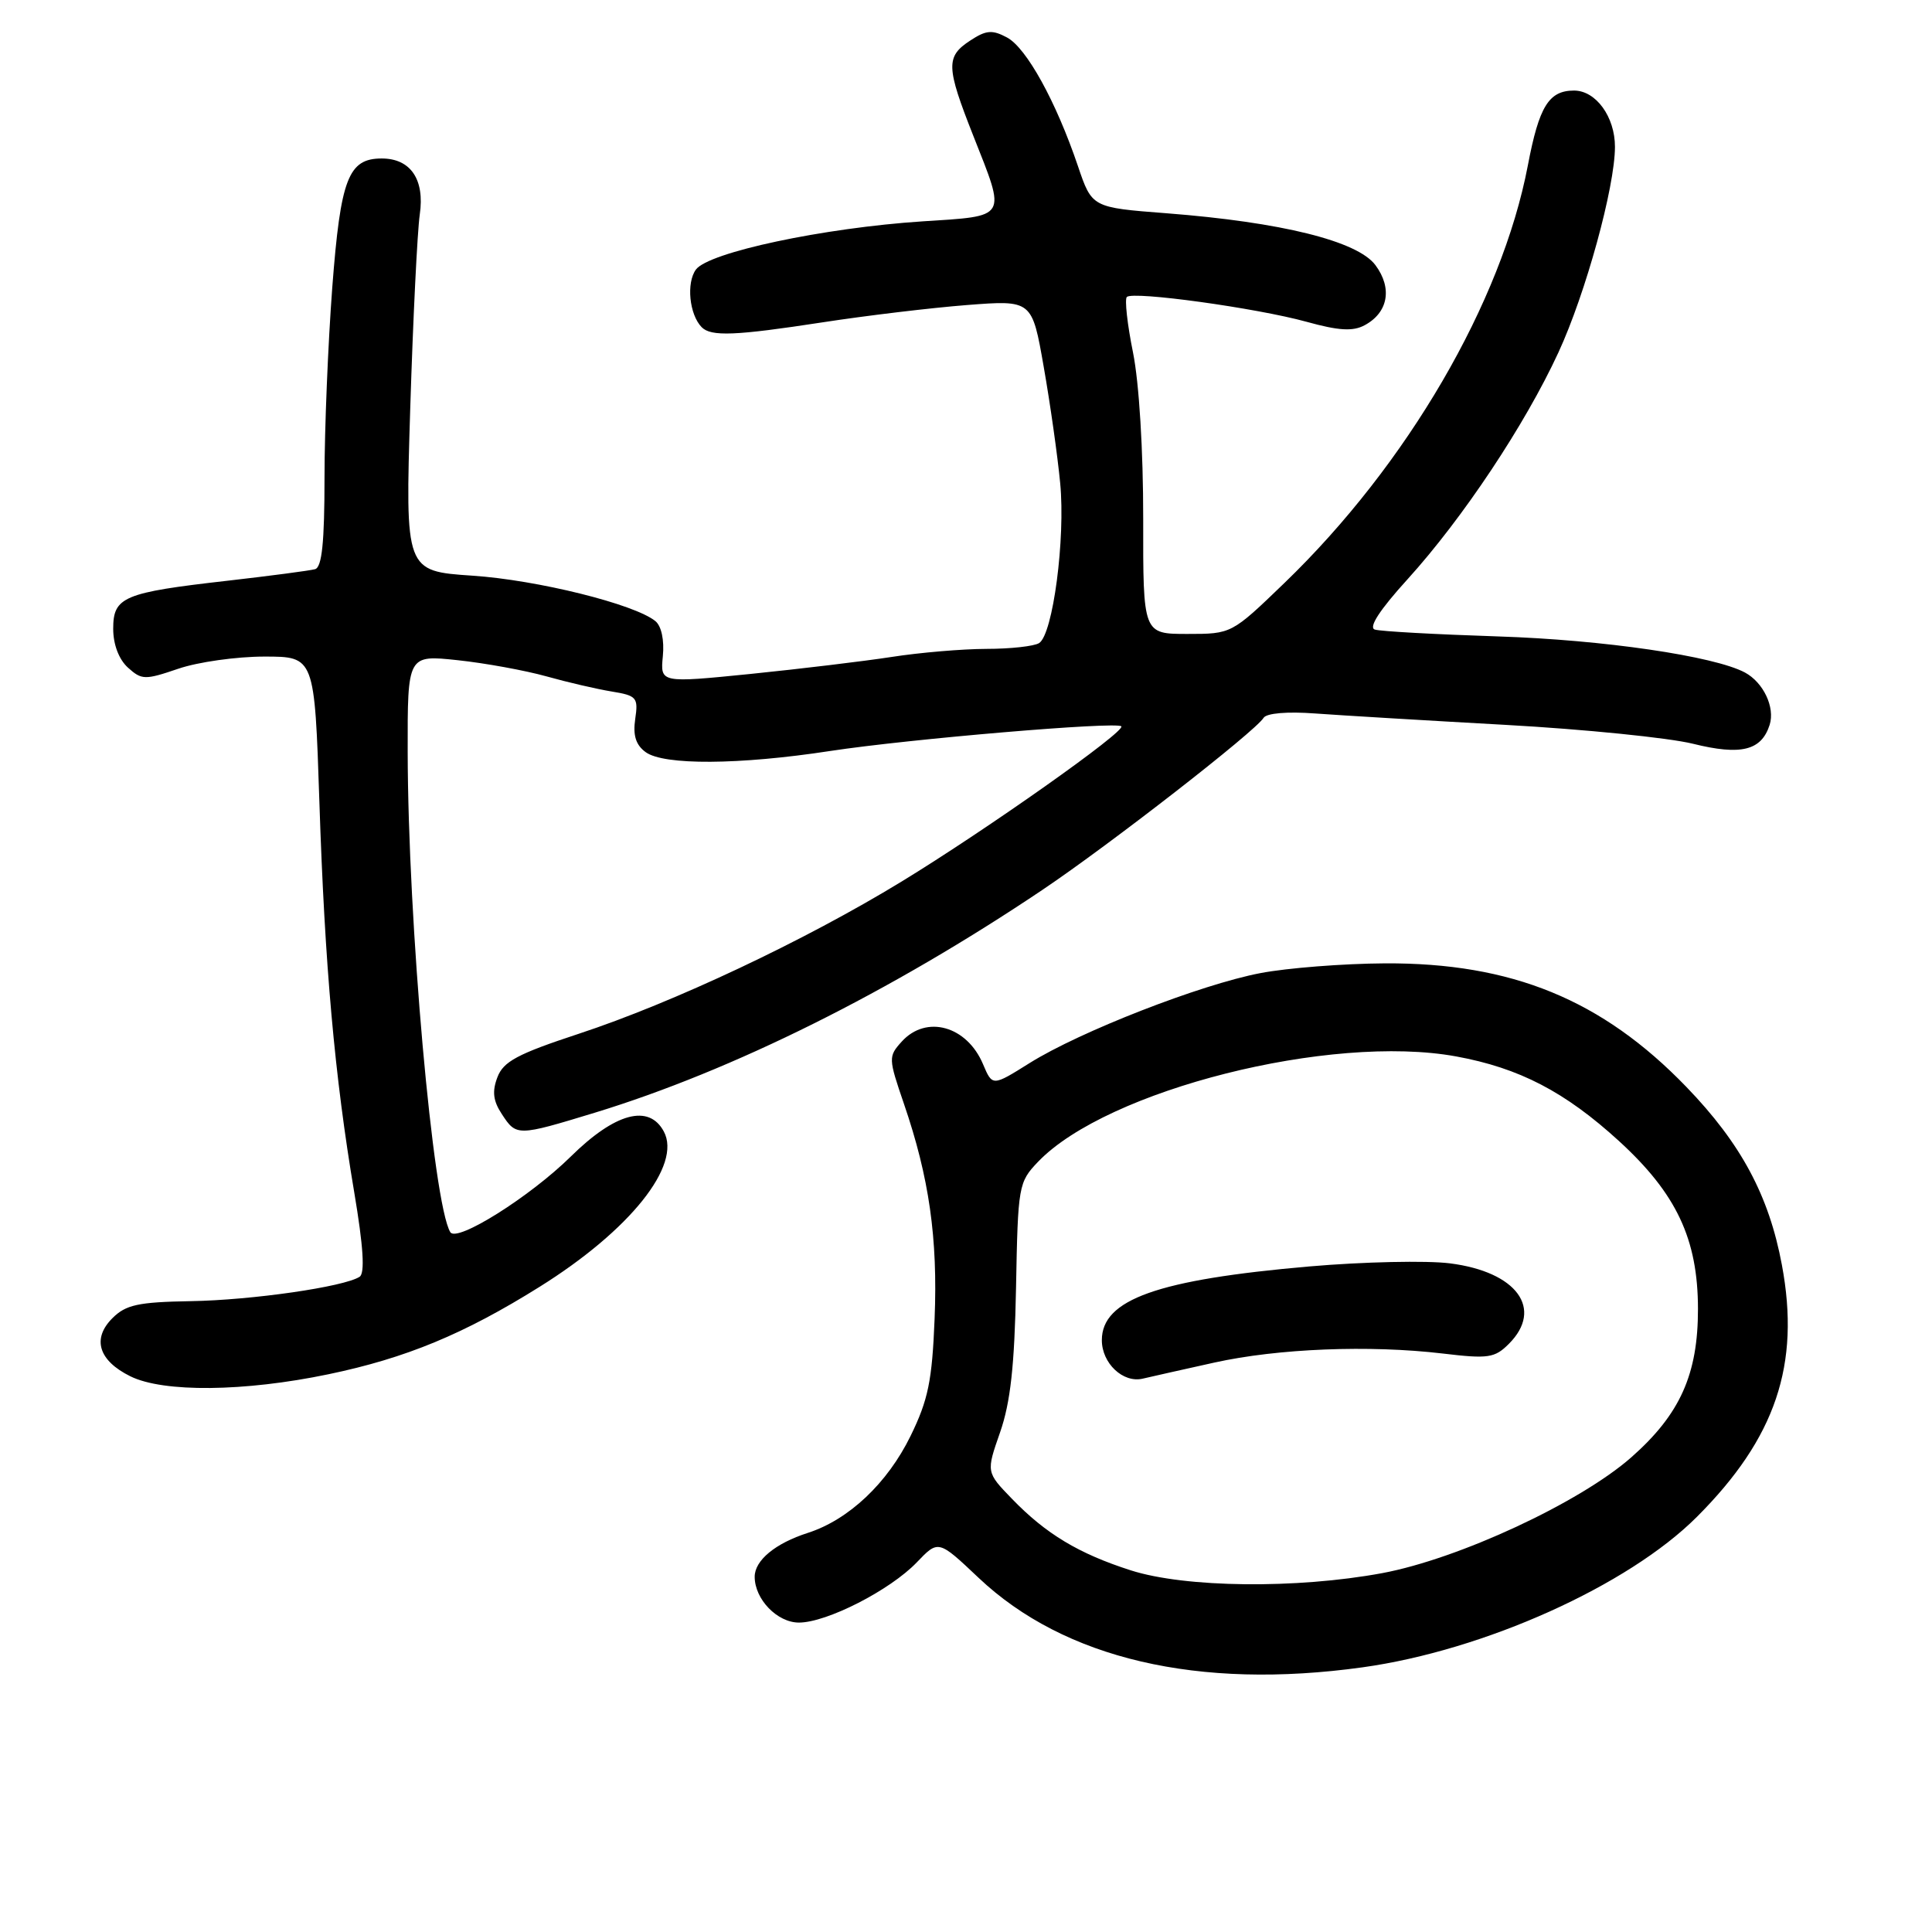 <?xml version="1.0" encoding="UTF-8" standalone="no"?>
<!DOCTYPE svg PUBLIC "-//W3C//DTD SVG 1.1//EN" "http://www.w3.org/Graphics/SVG/1.1/DTD/svg11.dtd" >
<svg xmlns="http://www.w3.org/2000/svg" xmlns:xlink="http://www.w3.org/1999/xlink" version="1.1" viewBox="0 0 256 256">
 <g >
 <path fill="currentColor"
d=" M 180.54 220.93 C 196.66 218.69 215.73 210.11 224.84 201.00 C 235.29 190.55 238.58 180.81 236.11 167.61 C 234.40 158.43 230.70 151.53 223.46 144.03 C 212.29 132.46 200.32 127.56 183.50 127.65 C 178.00 127.68 170.58 128.26 167.02 128.94 C 159.10 130.45 143.11 136.68 136.43 140.86 C 131.50 143.95 131.50 143.95 130.26 141.02 C 128.12 135.93 122.73 134.43 119.48 138.02 C 117.70 139.99 117.71 140.23 119.78 146.27 C 123.12 156.01 124.27 164.06 123.84 174.73 C 123.51 182.97 122.99 185.49 120.66 190.26 C 117.59 196.54 112.45 201.38 107.03 203.12 C 102.73 204.50 100.00 206.76 100.00 208.93 C 100.00 211.91 102.99 215.00 105.86 215.00 C 109.55 215.00 117.94 210.71 121.48 207.02 C 124.34 204.03 124.34 204.03 129.67 209.07 C 141.03 219.81 158.80 223.95 180.54 220.93 Z  M 43.50 182.10 C 53.79 179.96 61.49 176.77 71.50 170.51 C 83.47 163.03 90.36 154.41 87.96 149.93 C 85.99 146.25 81.51 147.45 75.63 153.25 C 70.22 158.58 60.53 164.67 59.67 163.27 C 57.37 159.48 54.06 122.19 54.02 99.63 C 54.00 86.77 54.00 86.77 60.65 87.48 C 64.31 87.87 69.60 88.84 72.40 89.62 C 75.21 90.41 79.10 91.31 81.06 91.63 C 84.37 92.17 84.59 92.43 84.17 95.27 C 83.85 97.44 84.25 98.71 85.55 99.66 C 87.95 101.42 97.94 101.36 110.00 99.51 C 120.51 97.91 147.92 95.59 148.58 96.24 C 149.21 96.88 130.74 109.93 119.45 116.82 C 106.60 124.66 89.20 132.86 76.69 136.98 C 68.58 139.65 66.70 140.65 65.91 142.74 C 65.19 144.62 65.34 145.88 66.50 147.63 C 68.42 150.57 68.54 150.57 78.81 147.44 C 97.04 141.87 118.00 131.44 138.13 117.91 C 147.06 111.91 166.30 96.94 167.43 95.12 C 167.81 94.50 170.57 94.26 174.28 94.54 C 177.70 94.79 189.05 95.47 199.50 96.05 C 209.95 96.63 221.12 97.76 224.32 98.55 C 230.69 100.13 233.40 99.46 234.49 96.04 C 235.22 93.72 233.66 90.43 231.21 89.11 C 227.12 86.93 212.46 84.78 198.50 84.33 C 190.25 84.06 182.90 83.66 182.17 83.42 C 181.30 83.15 182.82 80.81 186.51 76.75 C 193.81 68.70 202.08 56.28 206.50 46.70 C 210.10 38.91 213.98 24.81 213.99 19.47 C 214.00 15.49 211.47 12.00 208.57 12.00 C 205.23 12.00 203.94 14.08 202.45 21.91 C 198.99 40.06 186.46 61.56 170.19 77.25 C 163.19 84.00 163.19 84.00 157.33 84.00 C 151.46 84.00 151.46 84.00 151.48 68.75 C 151.49 59.71 150.94 50.73 150.13 46.71 C 149.37 42.97 149.01 39.66 149.31 39.35 C 150.12 38.55 166.50 40.81 173.13 42.64 C 177.38 43.82 179.27 43.93 180.81 43.10 C 183.94 41.43 184.53 38.19 182.25 35.13 C 179.88 31.94 169.80 29.44 154.59 28.26 C 144.69 27.50 144.69 27.50 142.83 22.00 C 139.94 13.47 136.02 6.35 133.44 4.97 C 131.48 3.92 130.67 3.98 128.55 5.38 C 125.31 7.50 125.35 8.84 128.97 18.00 C 133.34 29.06 133.61 28.59 122.25 29.33 C 109.14 30.19 93.89 33.43 92.21 35.72 C 90.92 37.49 91.34 41.67 92.97 43.35 C 94.21 44.62 97.42 44.49 109.00 42.71 C 114.78 41.82 123.38 40.79 128.12 40.42 C 136.75 39.75 136.75 39.75 138.30 48.62 C 139.16 53.51 140.14 60.44 140.48 64.02 C 141.19 71.36 139.52 84.05 137.69 85.21 C 137.04 85.63 133.89 85.98 130.69 85.98 C 127.50 85.99 121.85 86.47 118.14 87.05 C 114.44 87.62 106.03 88.63 99.45 89.30 C 87.49 90.50 87.49 90.50 87.83 86.95 C 88.04 84.82 87.64 82.95 86.84 82.30 C 84.08 80.05 71.19 76.85 62.60 76.28 C 53.69 75.68 53.69 75.68 54.36 54.09 C 54.73 42.22 55.30 30.67 55.62 28.43 C 56.30 23.78 54.41 21.00 50.58 21.00 C 46.15 21.00 45.13 23.67 44.03 38.05 C 43.47 45.45 43.00 56.80 43.00 63.28 C 43.00 71.85 42.66 75.16 41.75 75.42 C 41.06 75.61 35.84 76.30 30.15 76.95 C 16.34 78.52 15.00 79.09 15.00 83.32 C 15.00 85.39 15.75 87.37 16.95 88.46 C 18.78 90.11 19.20 90.12 23.63 88.61 C 26.23 87.72 31.35 87.00 35.02 87.00 C 41.68 87.00 41.68 87.00 42.32 106.25 C 43.03 127.91 44.34 142.60 46.94 158.00 C 48.15 165.19 48.37 168.71 47.65 169.18 C 45.60 170.51 33.38 172.28 25.25 172.41 C 18.31 172.53 16.67 172.89 14.90 174.66 C 12.16 177.39 13.06 180.29 17.28 182.37 C 21.66 184.53 32.37 184.42 43.50 182.10 Z  M 149.84 208.08 C 142.94 205.87 138.58 203.25 134.09 198.60 C 130.67 195.07 130.67 195.07 132.52 189.78 C 133.89 185.84 134.43 180.99 134.63 170.61 C 134.88 157.10 134.96 156.65 137.55 153.94 C 146.69 144.41 176.31 136.94 192.94 139.98 C 201.31 141.51 207.37 144.66 214.52 151.19 C 222.14 158.16 224.98 164.18 224.99 173.43 C 225.00 182.10 222.62 187.40 216.17 193.09 C 209.35 199.10 193.29 206.56 183.14 208.45 C 171.80 210.55 157.06 210.39 149.84 208.08 Z  M 160.90 180.55 C 169.35 178.68 181.45 178.20 191.18 179.35 C 197.20 180.07 198.06 179.94 199.93 178.07 C 204.57 173.43 200.99 168.52 192.12 167.40 C 189.03 167.01 180.65 167.19 173.50 167.81 C 153.37 169.56 146.00 172.18 146.00 177.58 C 146.00 180.64 148.81 183.29 151.41 182.68 C 152.56 182.41 156.83 181.45 160.90 180.55 Z "/>
</g>
</svg>